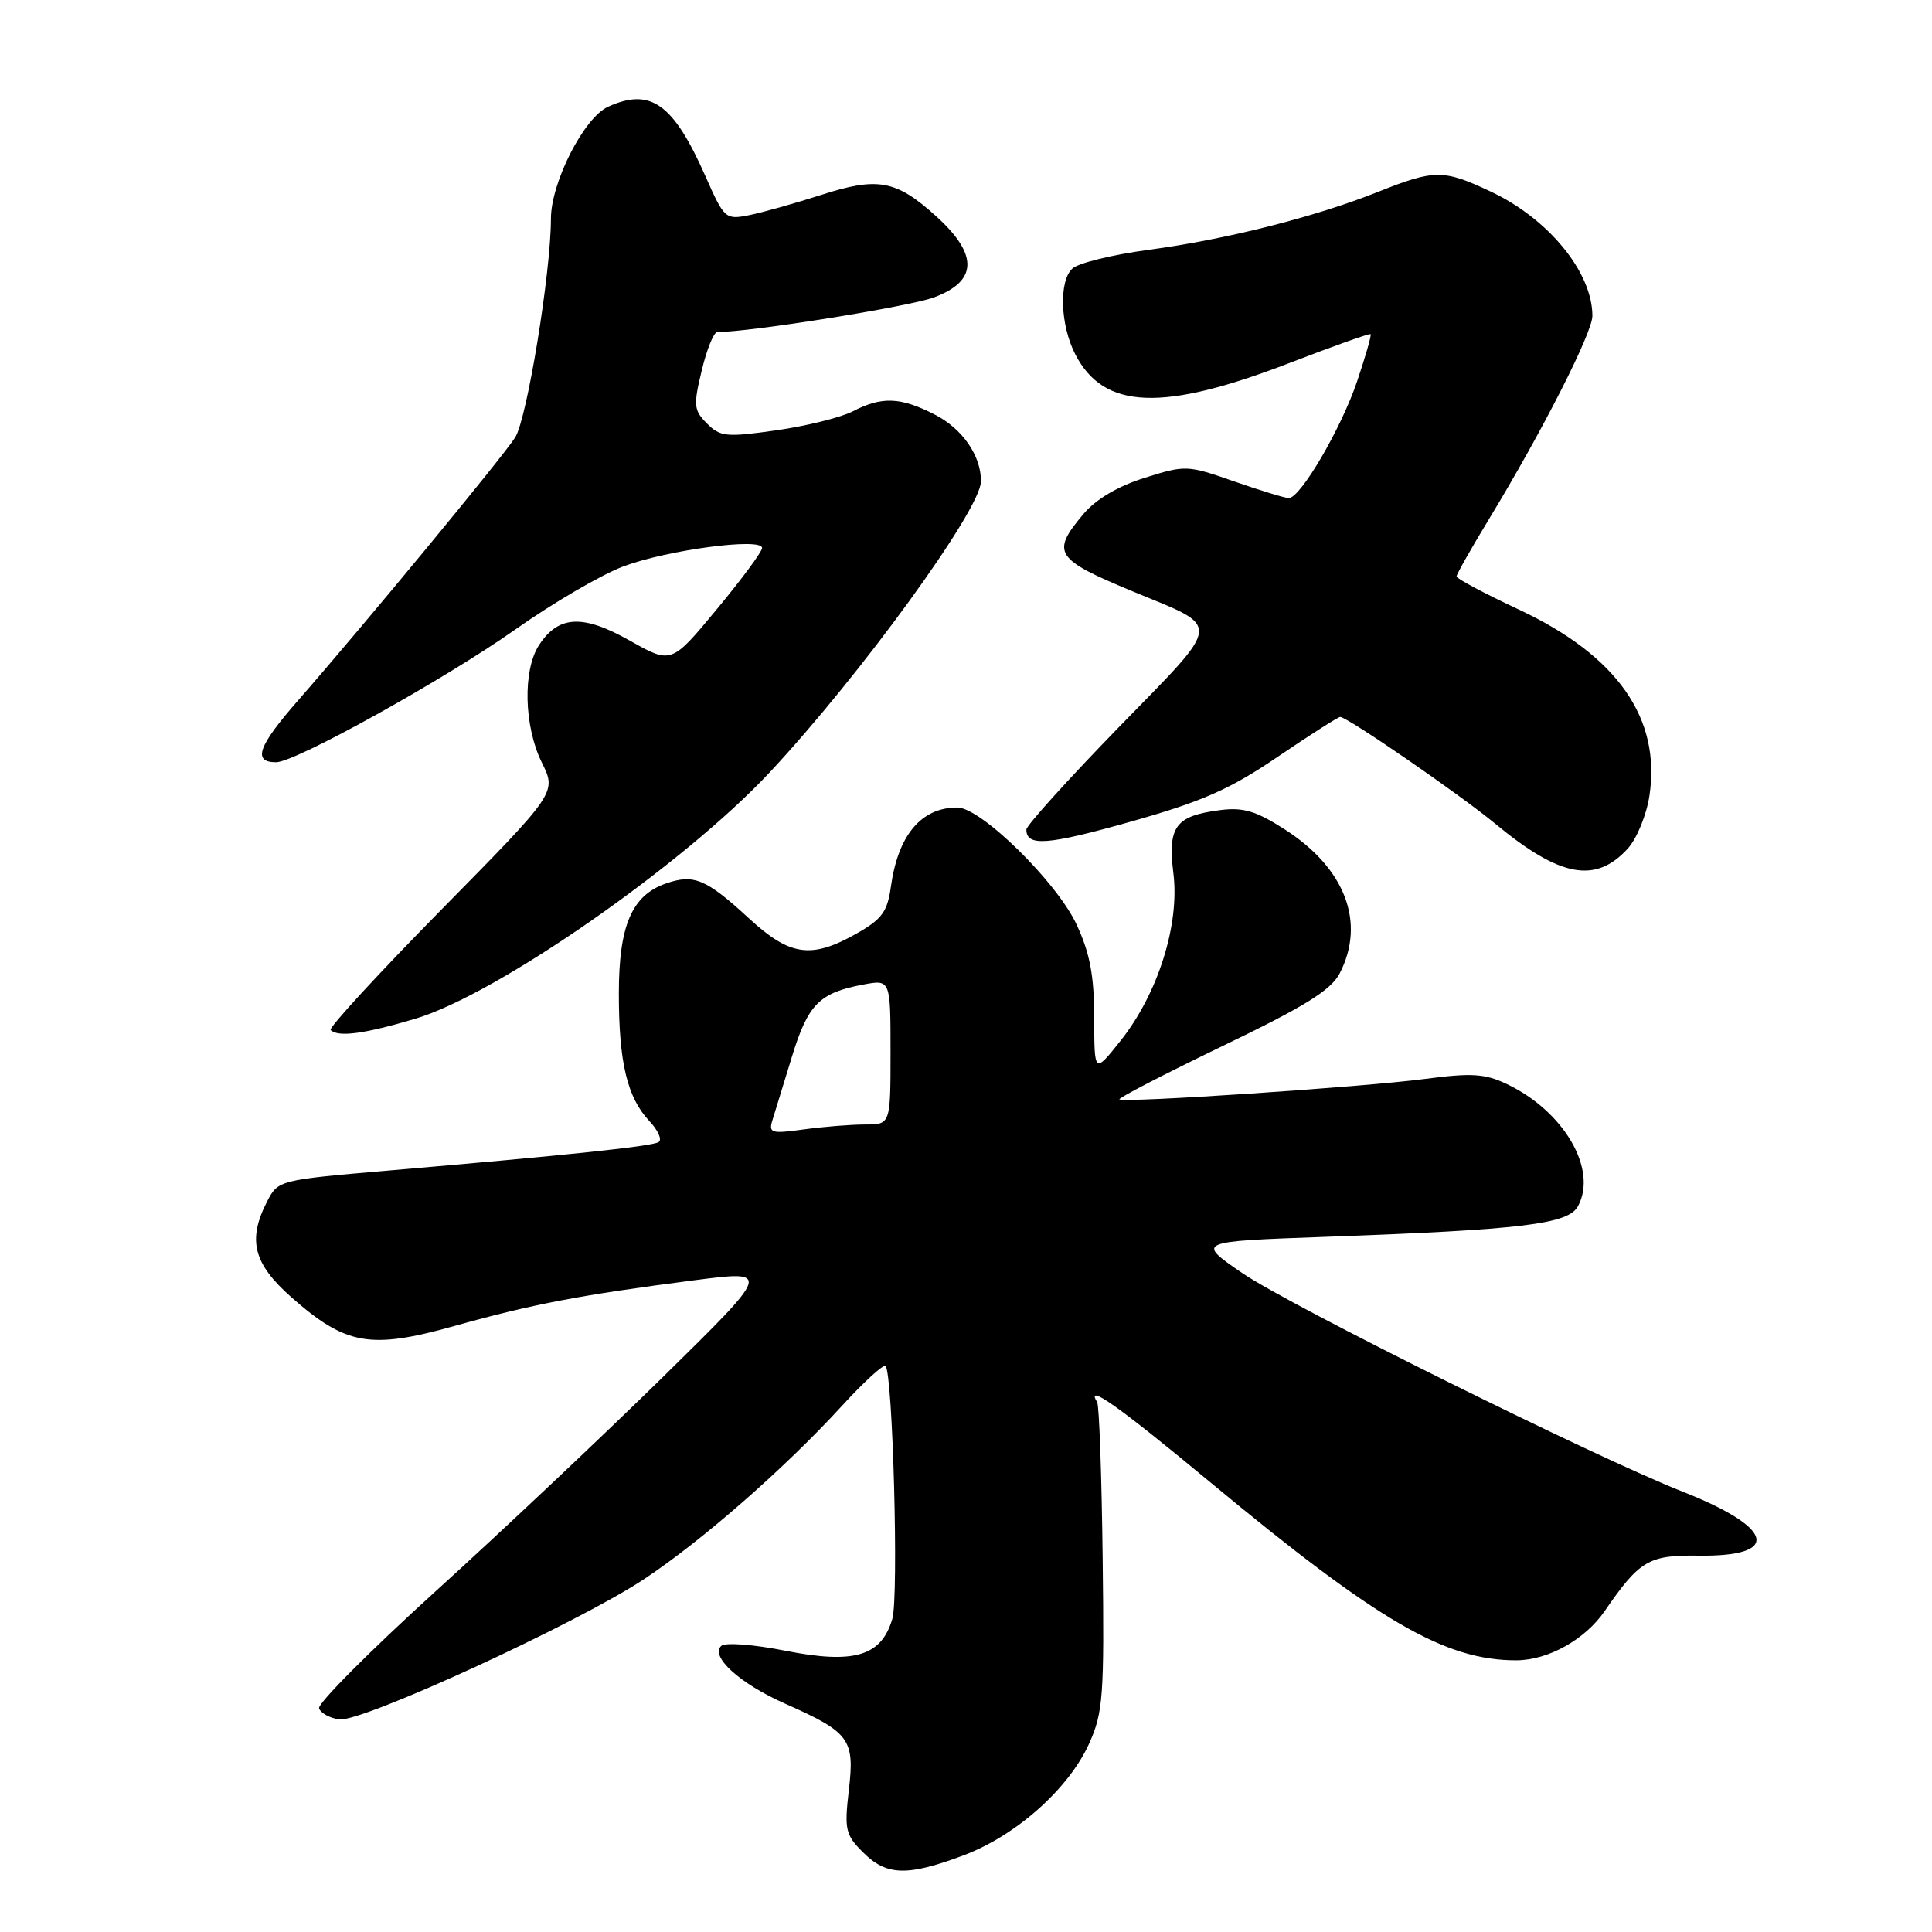 <?xml version="1.0" encoding="UTF-8" standalone="no"?>
<!DOCTYPE svg PUBLIC "-//W3C//DTD SVG 1.1//EN" "http://www.w3.org/Graphics/SVG/1.1/DTD/svg11.dtd" >
<svg xmlns="http://www.w3.org/2000/svg" xmlns:xlink="http://www.w3.org/1999/xlink" version="1.1" viewBox="0 0 256 256">
 <g >
 <path fill="currentColor"
d=" M 127.63 245.86 C 134.62 243.25 141.63 237.01 144.33 231.00 C 146.17 226.90 146.33 224.72 146.11 206.55 C 145.98 195.58 145.65 186.24 145.38 185.80 C 143.75 183.17 148.22 186.33 160.36 196.40 C 182.60 214.85 191.46 220.01 200.91 220.00 C 205.13 219.99 210.03 217.26 212.64 213.46 C 217.25 206.76 218.47 206.04 225.02 206.13 C 236.06 206.29 235.15 202.46 223.00 197.67 C 211.39 193.10 170.88 173.00 164.61 168.69 C 158.50 164.50 158.50 164.50 175.53 163.89 C 201.82 162.94 207.82 162.21 209.10 159.81 C 211.72 154.93 207.22 147.23 199.66 143.64 C 196.75 142.26 195.00 142.15 188.84 142.96 C 180.68 144.04 148.83 146.16 148.33 145.67 C 148.16 145.49 154.32 142.31 162.02 138.59 C 172.93 133.34 176.36 131.20 177.52 128.97 C 180.99 122.25 178.25 115.04 170.25 109.91 C 166.46 107.47 164.74 106.95 161.71 107.34 C 155.75 108.10 154.71 109.50 155.48 115.72 C 156.33 122.50 153.44 131.66 148.49 137.89 C 145.00 142.28 145.00 142.28 144.99 134.89 C 144.98 129.26 144.42 126.31 142.65 122.50 C 140.02 116.86 129.98 107.00 126.85 107.00 C 122.07 107.00 119.01 110.64 118.05 117.47 C 117.59 120.81 116.87 121.80 113.50 123.70 C 107.50 127.10 104.67 126.70 99.21 121.66 C 93.56 116.46 91.93 115.78 88.23 117.07 C 83.71 118.64 82.00 122.66 82.00 131.66 C 82.00 140.78 83.11 145.43 86.05 148.55 C 87.21 149.78 87.76 151.03 87.27 151.33 C 86.36 151.90 75.51 153.04 51.18 155.13 C 37.07 156.34 36.84 156.40 35.43 159.13 C 32.76 164.29 33.55 167.43 38.64 171.92 C 45.84 178.25 49.06 178.82 60.21 175.70 C 70.62 172.79 76.94 171.59 91.93 169.65 C 102.23 168.32 102.23 168.32 87.87 182.43 C 79.96 190.19 66.39 202.99 57.70 210.87 C 49.01 218.76 42.07 225.73 42.28 226.36 C 42.49 226.99 43.68 227.65 44.94 227.83 C 47.87 228.26 76.35 215.17 85.27 209.29 C 92.96 204.21 104.06 194.50 111.67 186.17 C 114.52 183.06 117.07 180.74 117.34 181.01 C 118.30 181.97 119.10 211.56 118.24 214.50 C 116.80 219.45 113.19 220.53 104.11 218.74 C 99.82 217.89 96.10 217.61 95.57 218.09 C 94.07 219.49 98.02 223.08 104.00 225.73 C 112.61 229.55 113.26 230.44 112.48 237.17 C 111.87 242.43 112.02 243.12 114.36 245.45 C 117.47 248.56 120.21 248.64 127.63 245.86 Z  M 55.05 134.98 C 65.83 131.77 90.56 114.57 102.00 102.33 C 113.99 89.50 129.95 67.53 129.98 63.80 C 130.02 60.40 127.53 56.80 123.84 54.92 C 119.31 52.61 116.84 52.51 113.01 54.50 C 111.42 55.32 106.85 56.45 102.86 57.02 C 96.24 57.96 95.44 57.88 93.68 56.12 C 91.93 54.37 91.86 53.74 92.98 49.10 C 93.65 46.29 94.58 44.00 95.05 44.00 C 99.43 44.00 120.43 40.64 123.75 39.41 C 129.57 37.25 129.66 33.73 124.03 28.64 C 118.73 23.85 116.32 23.41 108.80 25.83 C 105.33 26.95 101.05 28.15 99.27 28.51 C 96.12 29.13 95.98 29.01 93.47 23.34 C 89.21 13.71 86.21 11.58 80.56 14.15 C 77.37 15.61 73.00 24.18 73.00 28.99 C 73.00 36.10 69.82 55.55 68.26 57.97 C 66.51 60.69 48.23 82.83 39.49 92.82 C 34.18 98.89 33.43 101.00 36.59 101.00 C 39.15 101.00 58.81 90.08 68.27 83.42 C 73.26 79.89 79.73 76.12 82.63 75.04 C 88.44 72.86 101.01 71.20 100.98 72.61 C 100.98 73.10 98.27 76.76 94.96 80.75 C 88.96 87.99 88.96 87.99 83.46 84.89 C 77.23 81.37 74.01 81.53 71.43 85.47 C 69.25 88.80 69.42 96.25 71.80 101.05 C 73.76 105.02 73.76 105.02 58.53 120.49 C 50.15 129.00 43.53 136.19 43.81 136.48 C 44.80 137.46 48.29 137.00 55.05 134.98 Z  M 215.69 112.44 C 216.89 111.12 218.18 107.96 218.56 105.42 C 220.10 95.17 214.29 86.88 201.28 80.78 C 196.72 78.65 193.00 76.67 193.00 76.38 C 193.00 76.09 194.97 72.61 197.39 68.63 C 204.38 57.12 211.00 44.09 211.00 41.86 C 211.00 36.08 205.18 28.97 197.50 25.37 C 191.25 22.43 190.07 22.44 182.58 25.43 C 174.23 28.76 162.47 31.73 152.15 33.11 C 147.39 33.75 142.86 34.86 142.09 35.59 C 140.28 37.26 140.49 43.11 142.49 46.97 C 146.27 54.29 154.06 54.59 170.94 48.07 C 176.68 45.86 181.48 44.15 181.61 44.28 C 181.75 44.41 180.94 47.21 179.83 50.51 C 177.73 56.75 172.32 66.00 170.77 66.00 C 170.28 66.00 167.02 65.00 163.53 63.79 C 157.32 61.62 157.08 61.61 151.66 63.32 C 148.12 64.43 145.20 66.16 143.56 68.11 C 139.23 73.25 139.76 74.08 150.16 78.39 C 162.02 83.30 162.15 82.08 148.23 96.38 C 141.50 103.30 136.00 109.39 136.00 109.92 C 136.00 112.20 138.79 111.99 149.81 108.88 C 159.34 106.19 162.94 104.60 169.29 100.29 C 173.57 97.38 177.31 95.00 177.58 95.00 C 178.53 95.00 193.47 105.29 198.14 109.16 C 206.71 116.25 211.41 117.13 215.69 112.44 Z  M 102.36 148.40 C 102.68 147.36 103.84 143.57 104.94 140.00 C 107.07 133.06 108.57 131.55 114.38 130.46 C 118.00 129.78 118.00 129.78 118.00 139.39 C 118.00 149.00 118.00 149.00 114.64 149.00 C 112.79 149.00 109.14 149.29 106.52 149.65 C 102.17 150.25 101.82 150.14 102.36 148.40 Z "/>
</g>
</svg>
